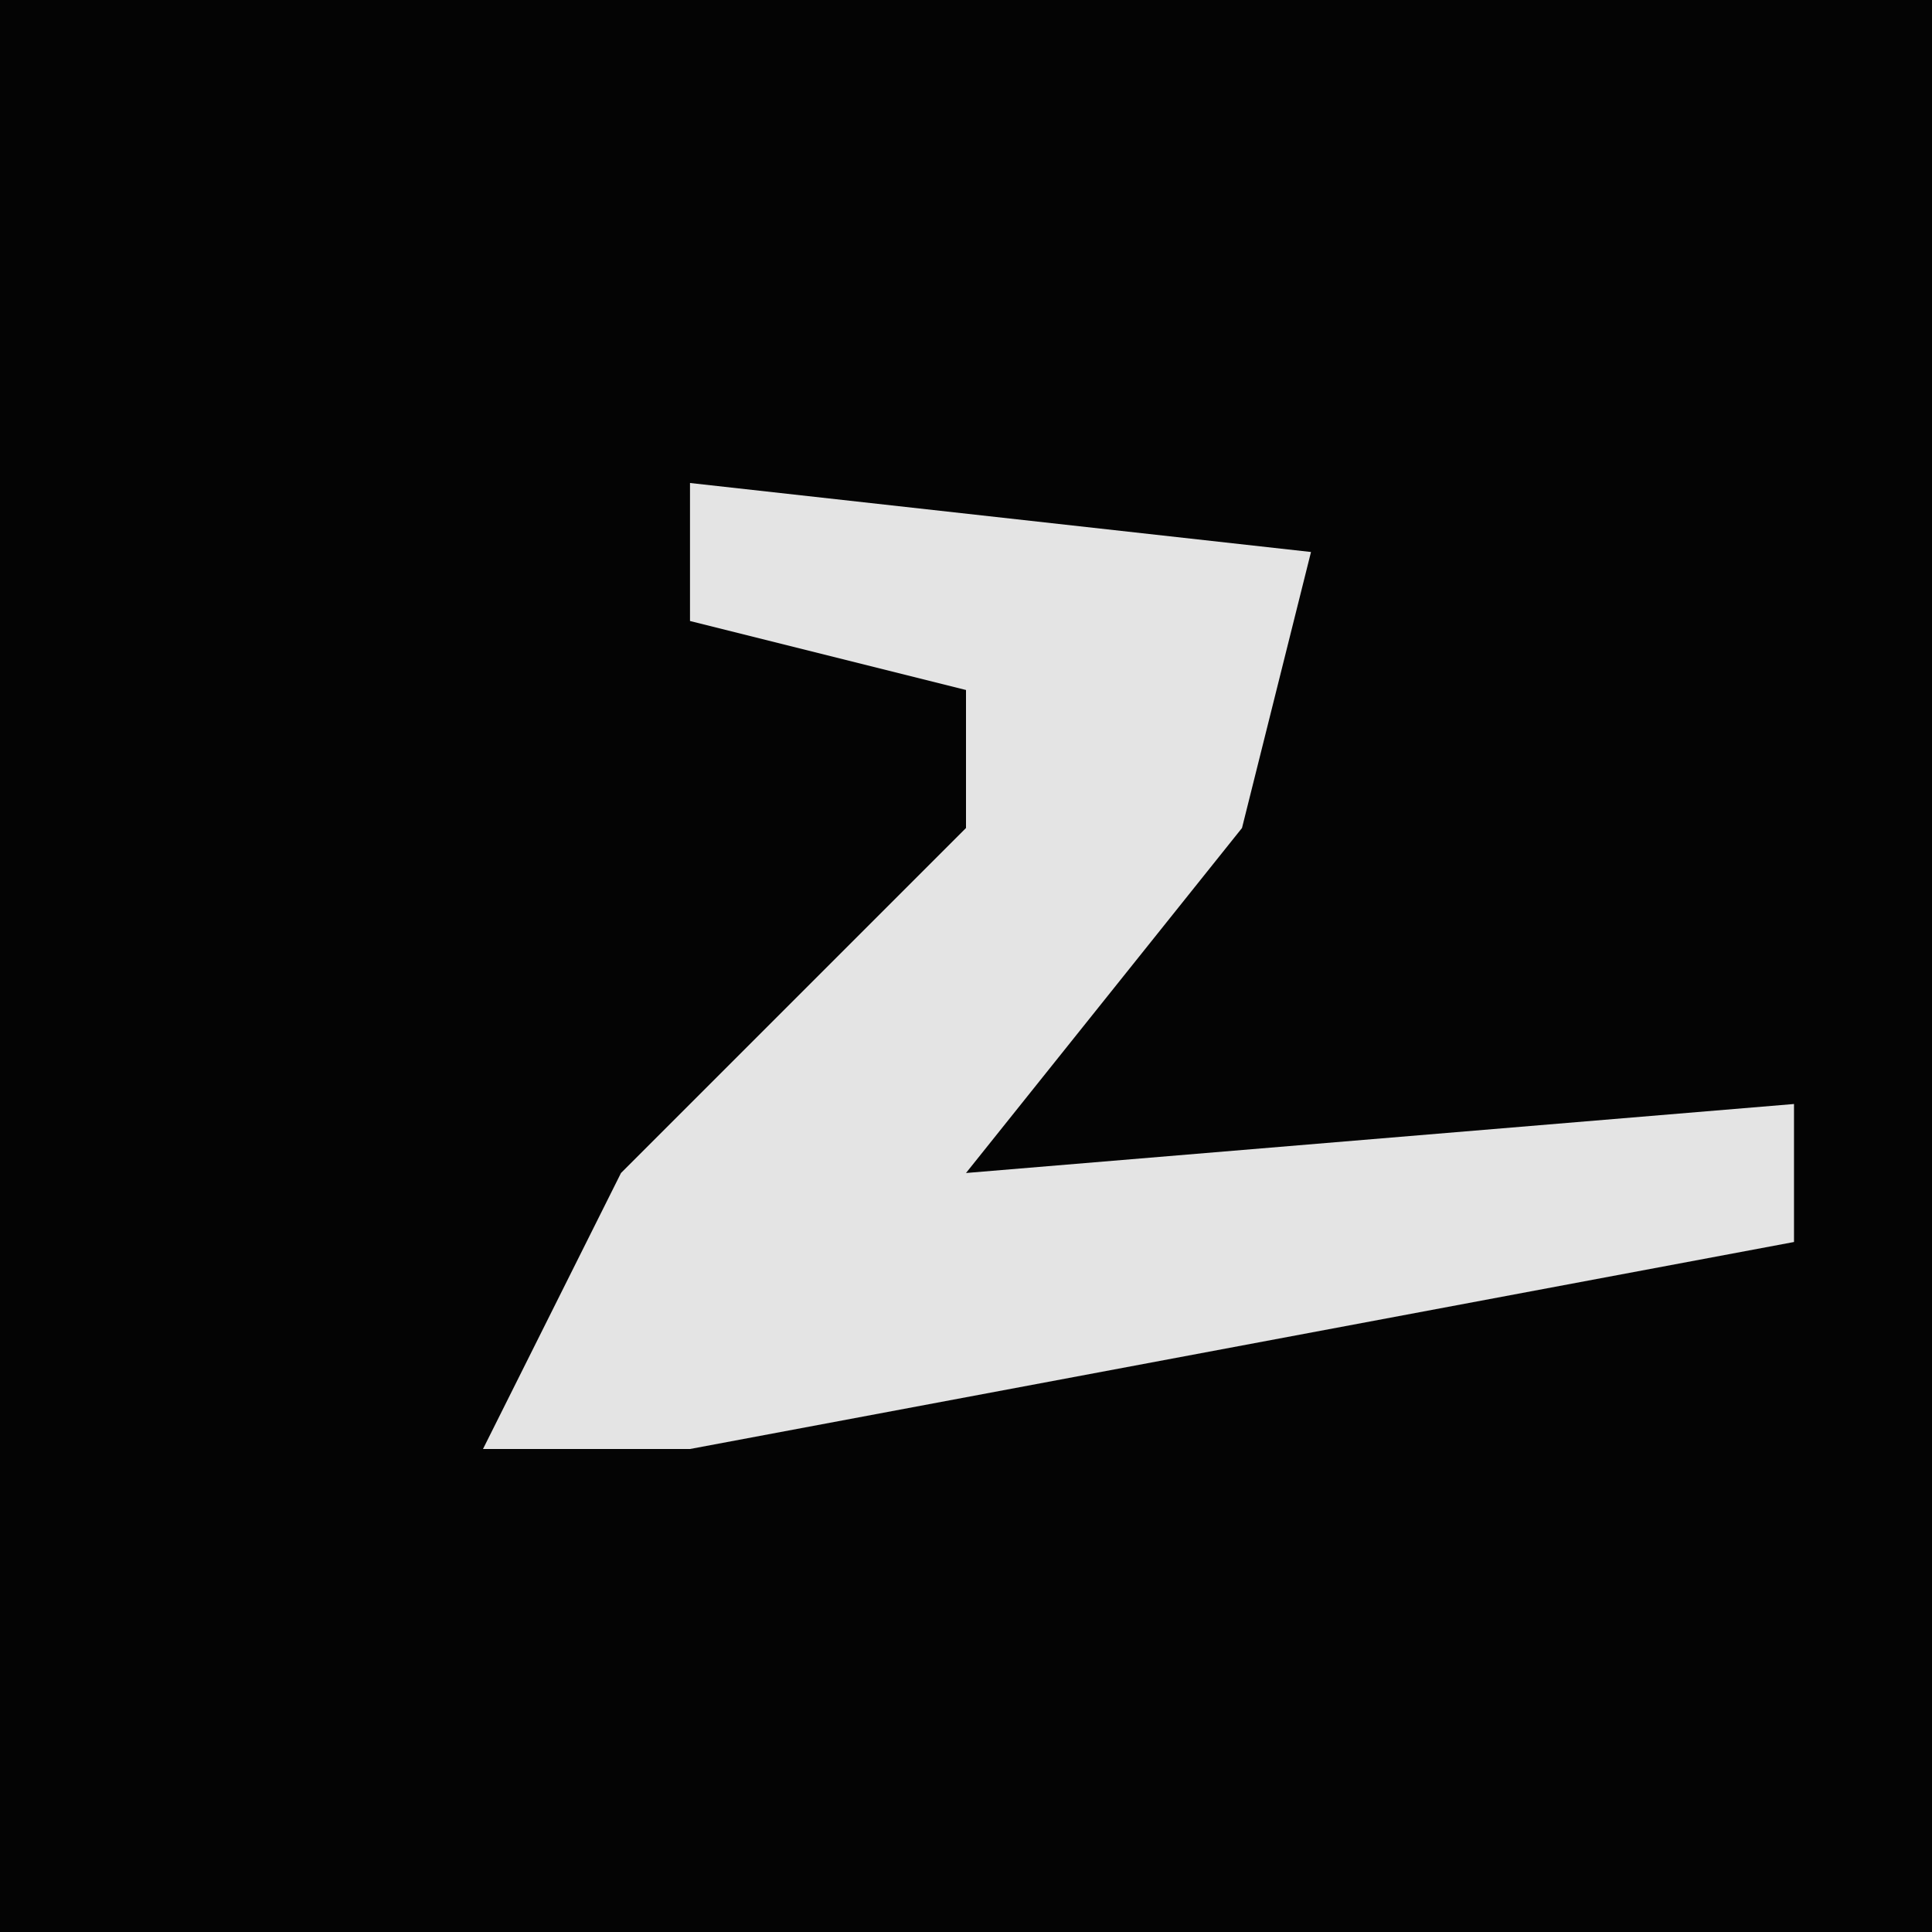 <?xml version="1.0" encoding="UTF-8"?>
<svg version="1.1" xmlns="http://www.w3.org/2000/svg" width="28" height="28">
<path d="M0,0 L28,0 L28,28 L0,28 Z " fill="#040404" transform="translate(0,0)"/>
<path d="M0,0 L9,1 L8,5 L4,10 L16,9 L16,11 L0,14 L-3,14 L-1,10 L4,5 L4,3 L0,2 Z " fill="#E4E4E4" transform="translate(10,7)"/>
</svg>
